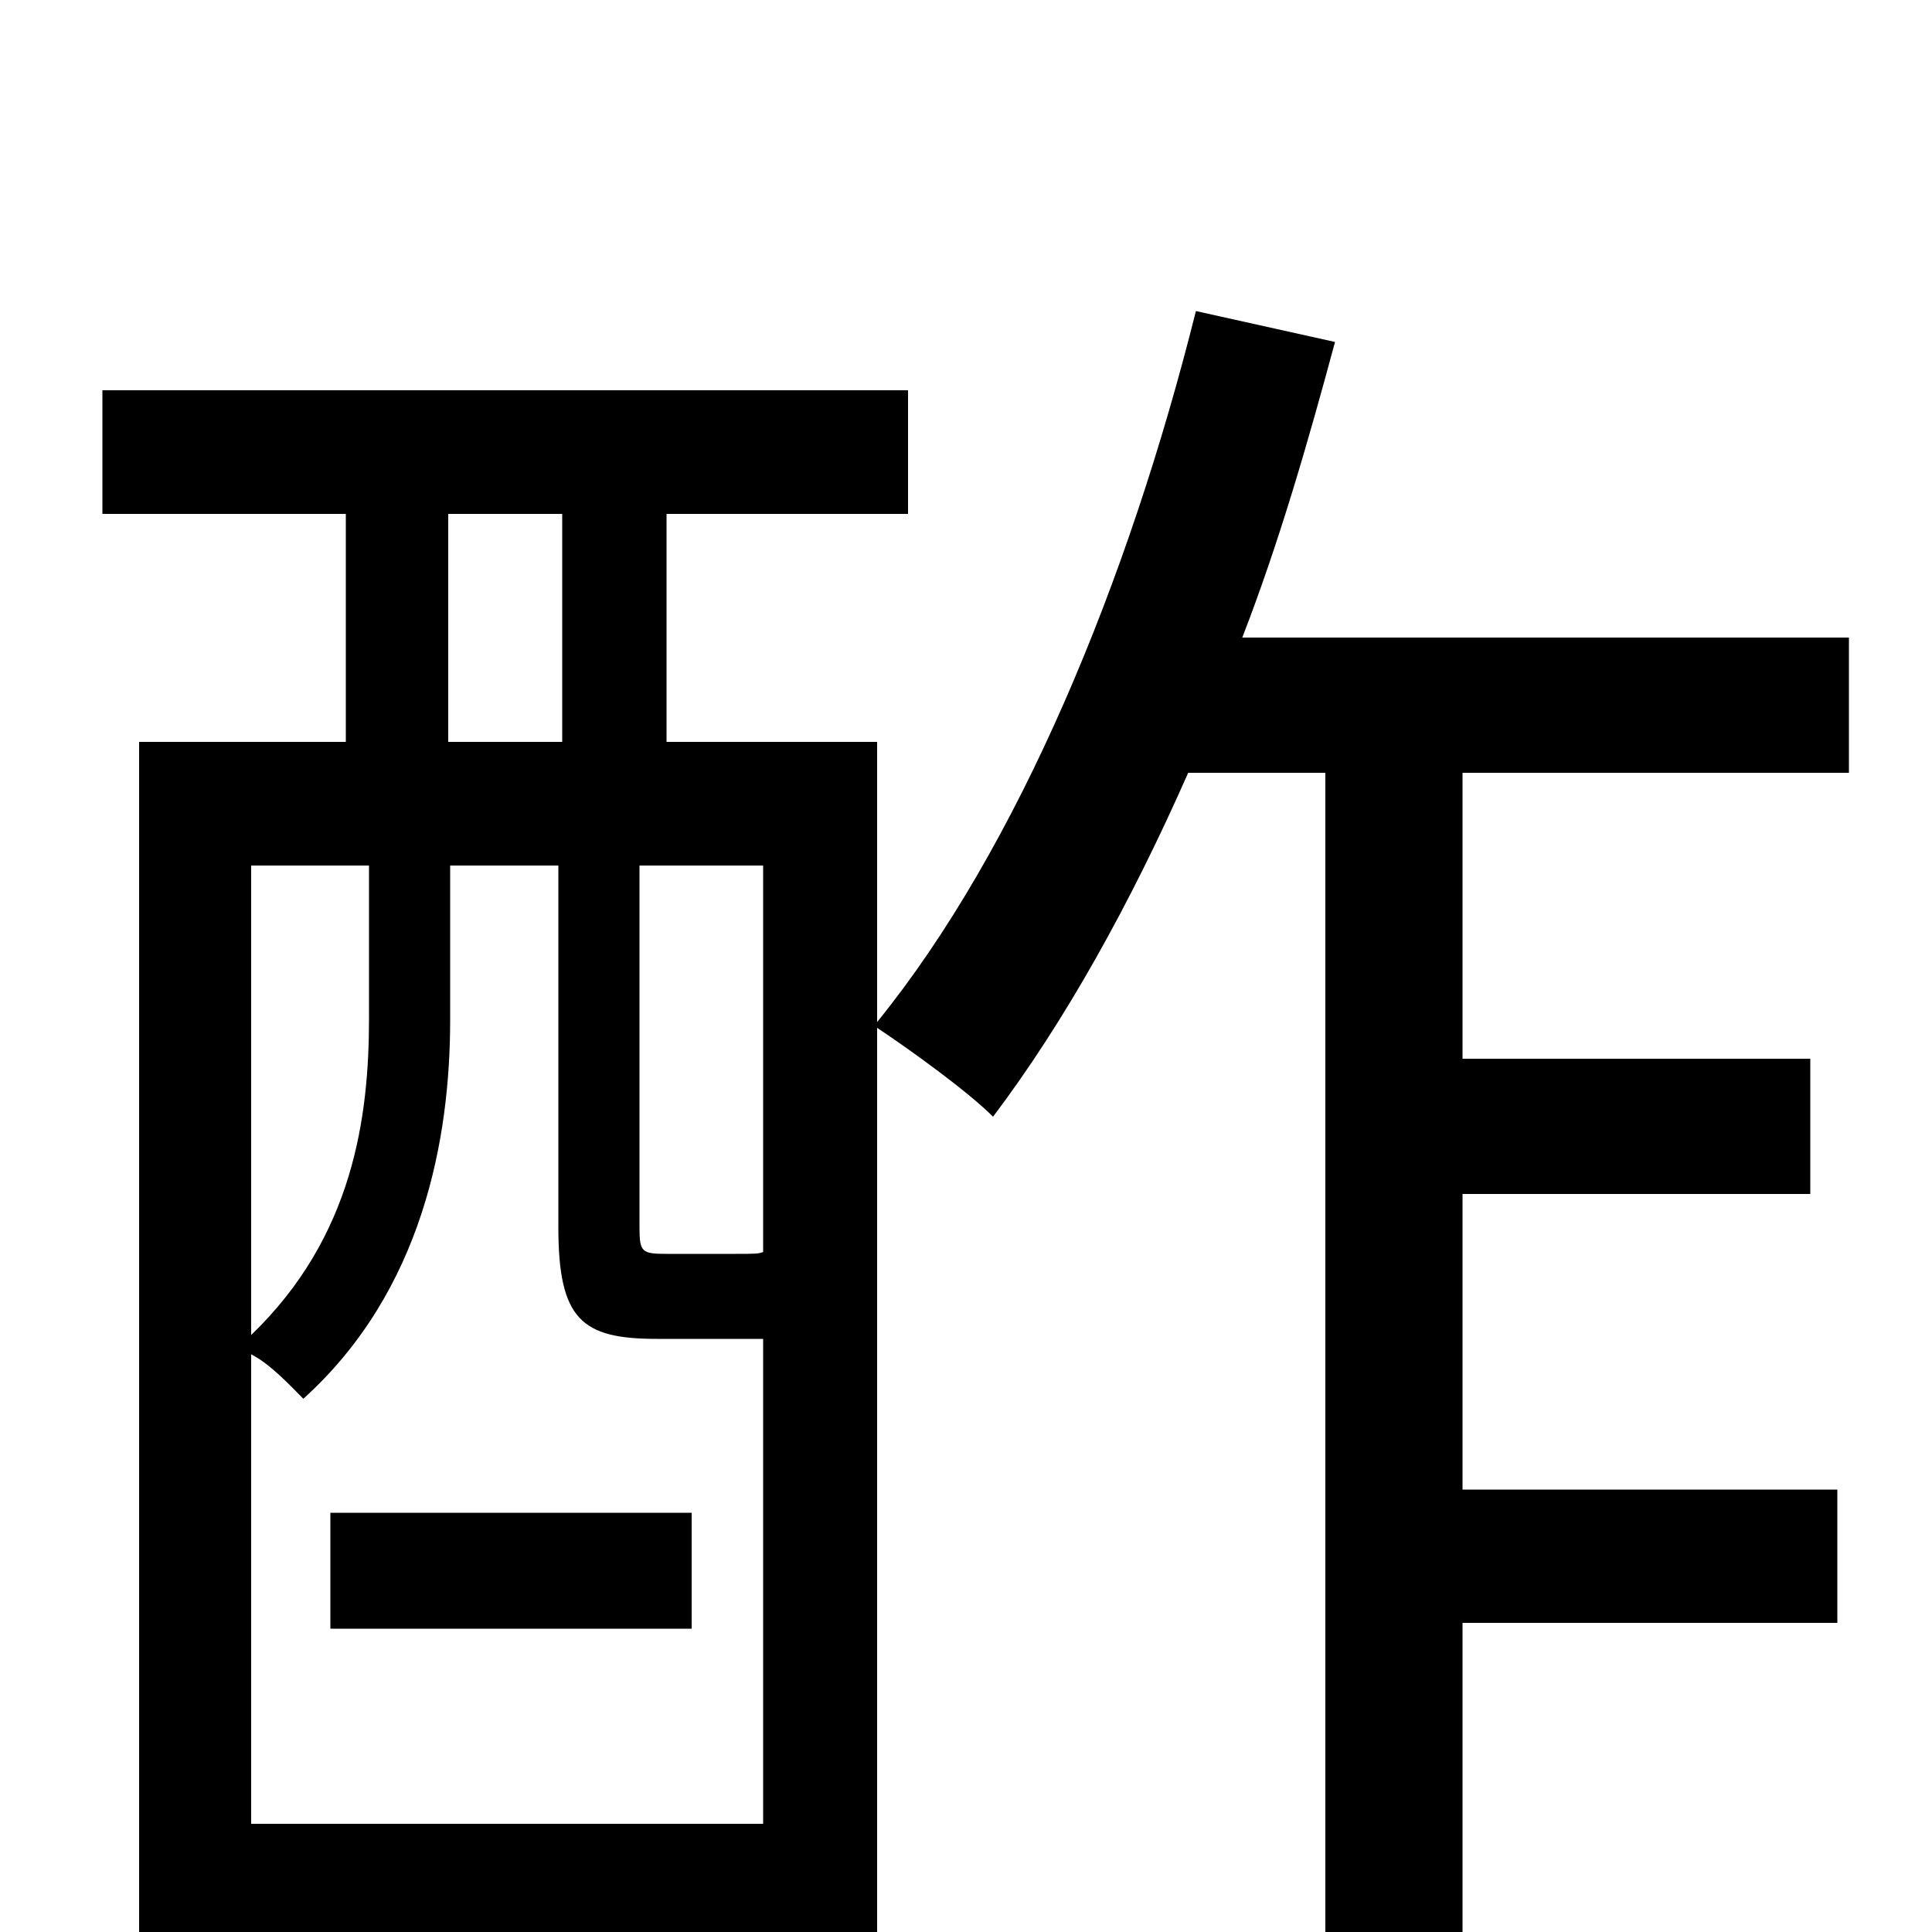 <svg xmlns="http://www.w3.org/2000/svg" viewBox="0 -1000 1000 1000">
	<path fill="#000000" d="M171 -157H358V-217H171ZM130 -56V-299C140 -294 151 -282 157 -276C219 -332 233 -411 233 -472V-552H289V-365C289 -317 301 -307 340 -307H389H395V-56ZM191 -552V-473C191 -422 183 -360 130 -309V-552ZM232 -734H291V-616H232ZM395 -352C393 -351 390 -351 381 -351H345C332 -351 331 -352 331 -365V-552H395ZM957 -600V-670H643C662 -719 677 -771 691 -823L619 -839C584 -699 527 -561 454 -471V-616H345V-734H470V-798H53V-734H179V-616H72V72H130V4H395V58H454V-468C472 -456 501 -435 514 -422C551 -471 585 -532 615 -600H686V78H757V-160H951V-229H757V-382H937V-452H757V-600Z"/>
</svg>